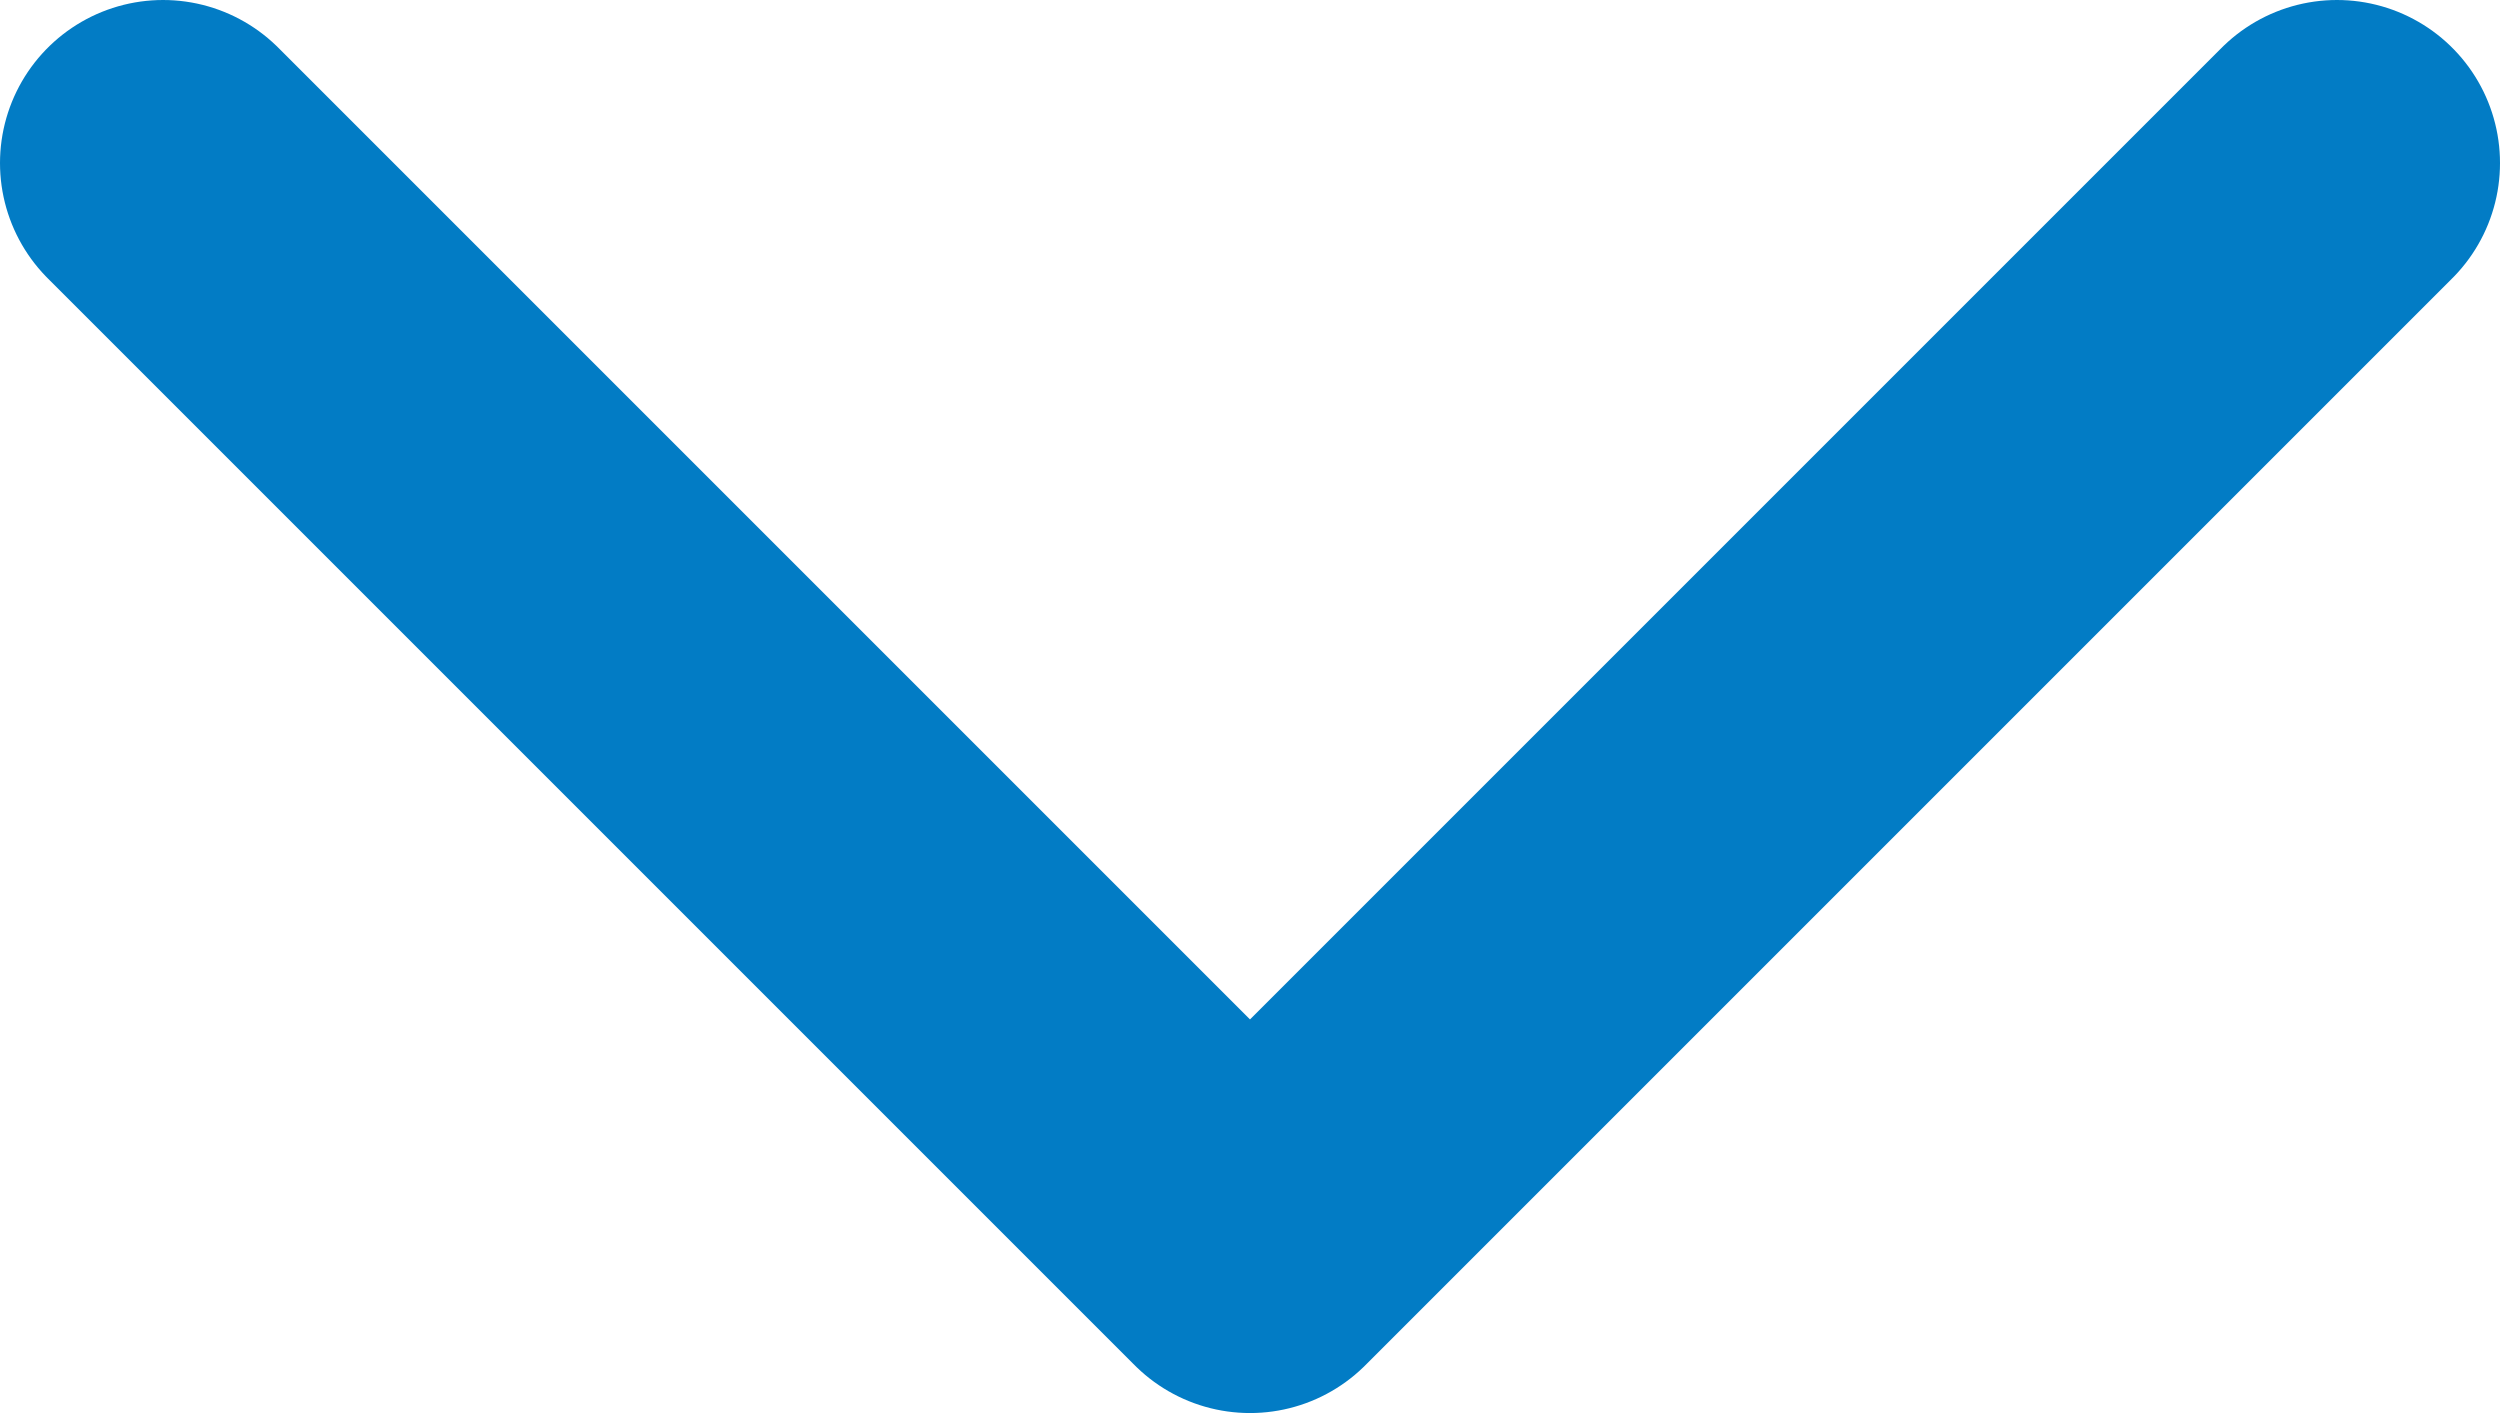 <svg xmlns="http://www.w3.org/2000/svg" viewBox="0 0 11.5 6.5"><defs><style>.cls-1{fill:none;stroke:#027cc5;stroke-linecap:round;stroke-linejoin:round;stroke-width:1.5px;}</style></defs><g id="Layer_2" data-name="Layer 2"><g id="Layer_1-2" data-name="Layer 1"><path class="cls-1" d="M.75.75l5,5,5-5"/></g></g></svg>